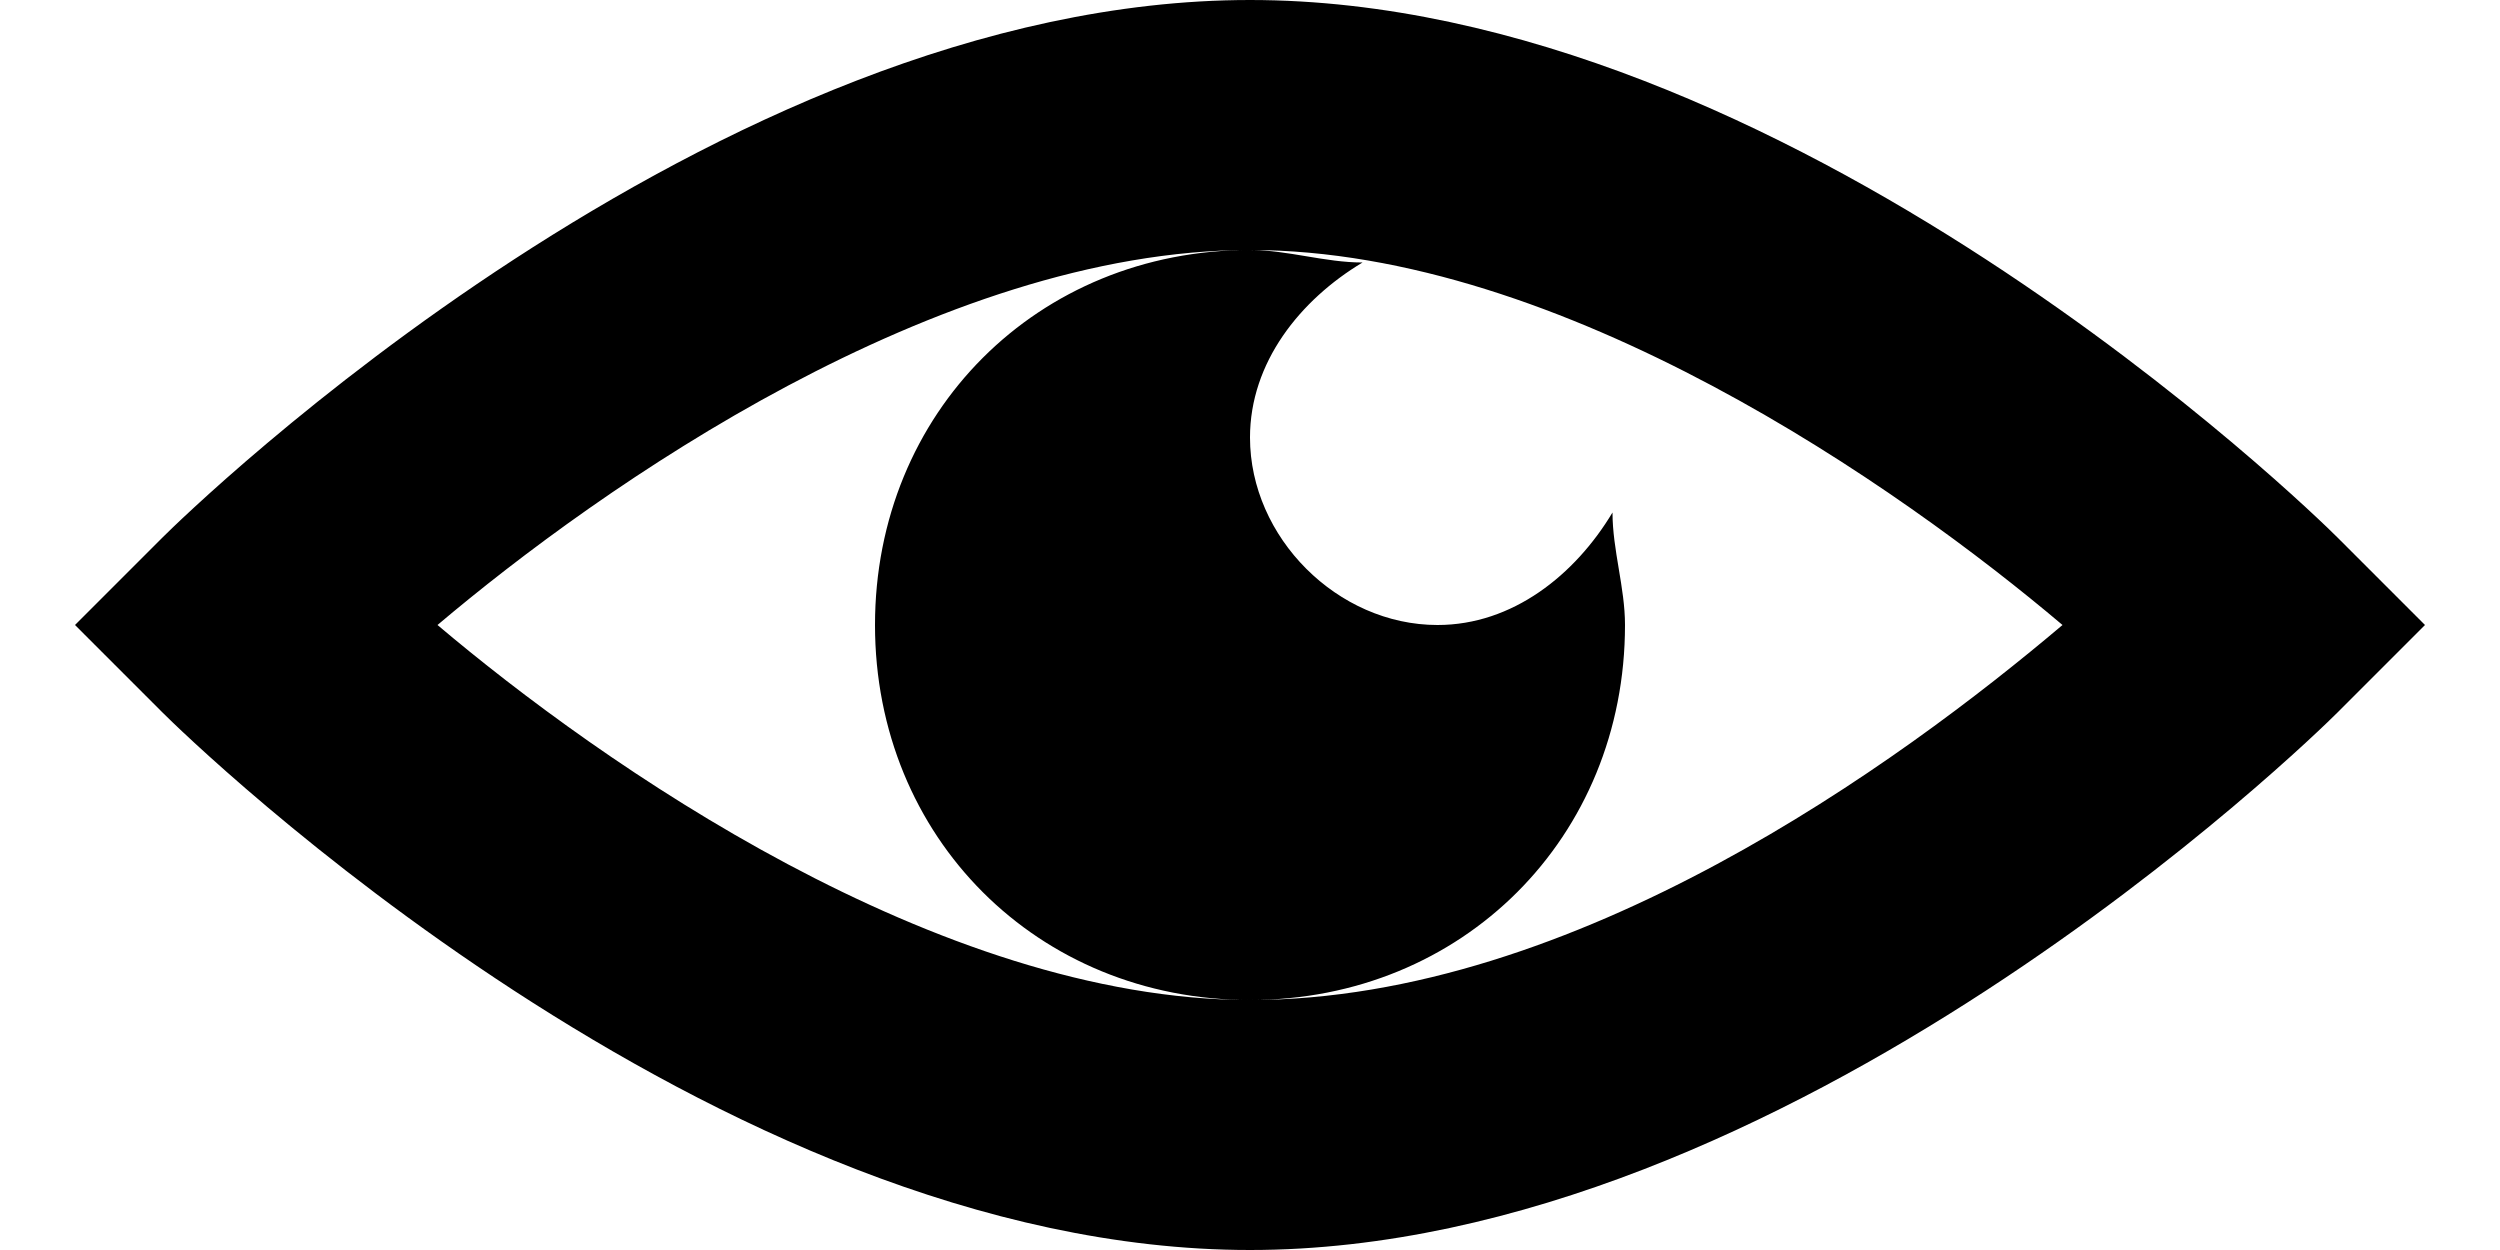<?xml version="1.0" encoding="utf-8"?>
<!-- Generator: Adobe Illustrator 19.1.1, SVG Export Plug-In . SVG Version: 6.00 Build 0)  -->
<svg version="1.1" id="IOS_copy" xmlns="http://www.w3.org/2000/svg" xmlns:xlink="http://www.w3.org/1999/xlink" x="0px" y="0px"
	 viewBox="0 0 20 10" enable-background="new 0 0 20 10" xml:space="preserve">
<path d="M10,8C8.3,8,7,6.7,7,5c0-1.7,1.3-3,3-3c0.3,0,0.6,0.1,0.9,0.1C10.4,2.4,10,2.9,10,3.5C10,4.3,10.7,5,11.5,5
	c0.6,0,1.1-0.4,1.4-0.9C12.9,4.4,13,4.7,13,5C13,6.7,11.7,8,10,8z M19.4,5l-0.7,0.7C18.5,5.9,14.3,10,10,10S1.5,5.9,1.3,5.7L0.6,5
	l0.7-0.7C1.5,4.1,5.7,0,10,0s8.5,4.1,8.7,4.3L19.4,5z M16.5,5c-1.3-1.1-4-3-6.5-3C7.5,2,4.8,3.9,3.5,5c1.3,1.1,4,3,6.5,3
	C12.6,8,15.2,6.1,16.5,5z"/>
</svg>
